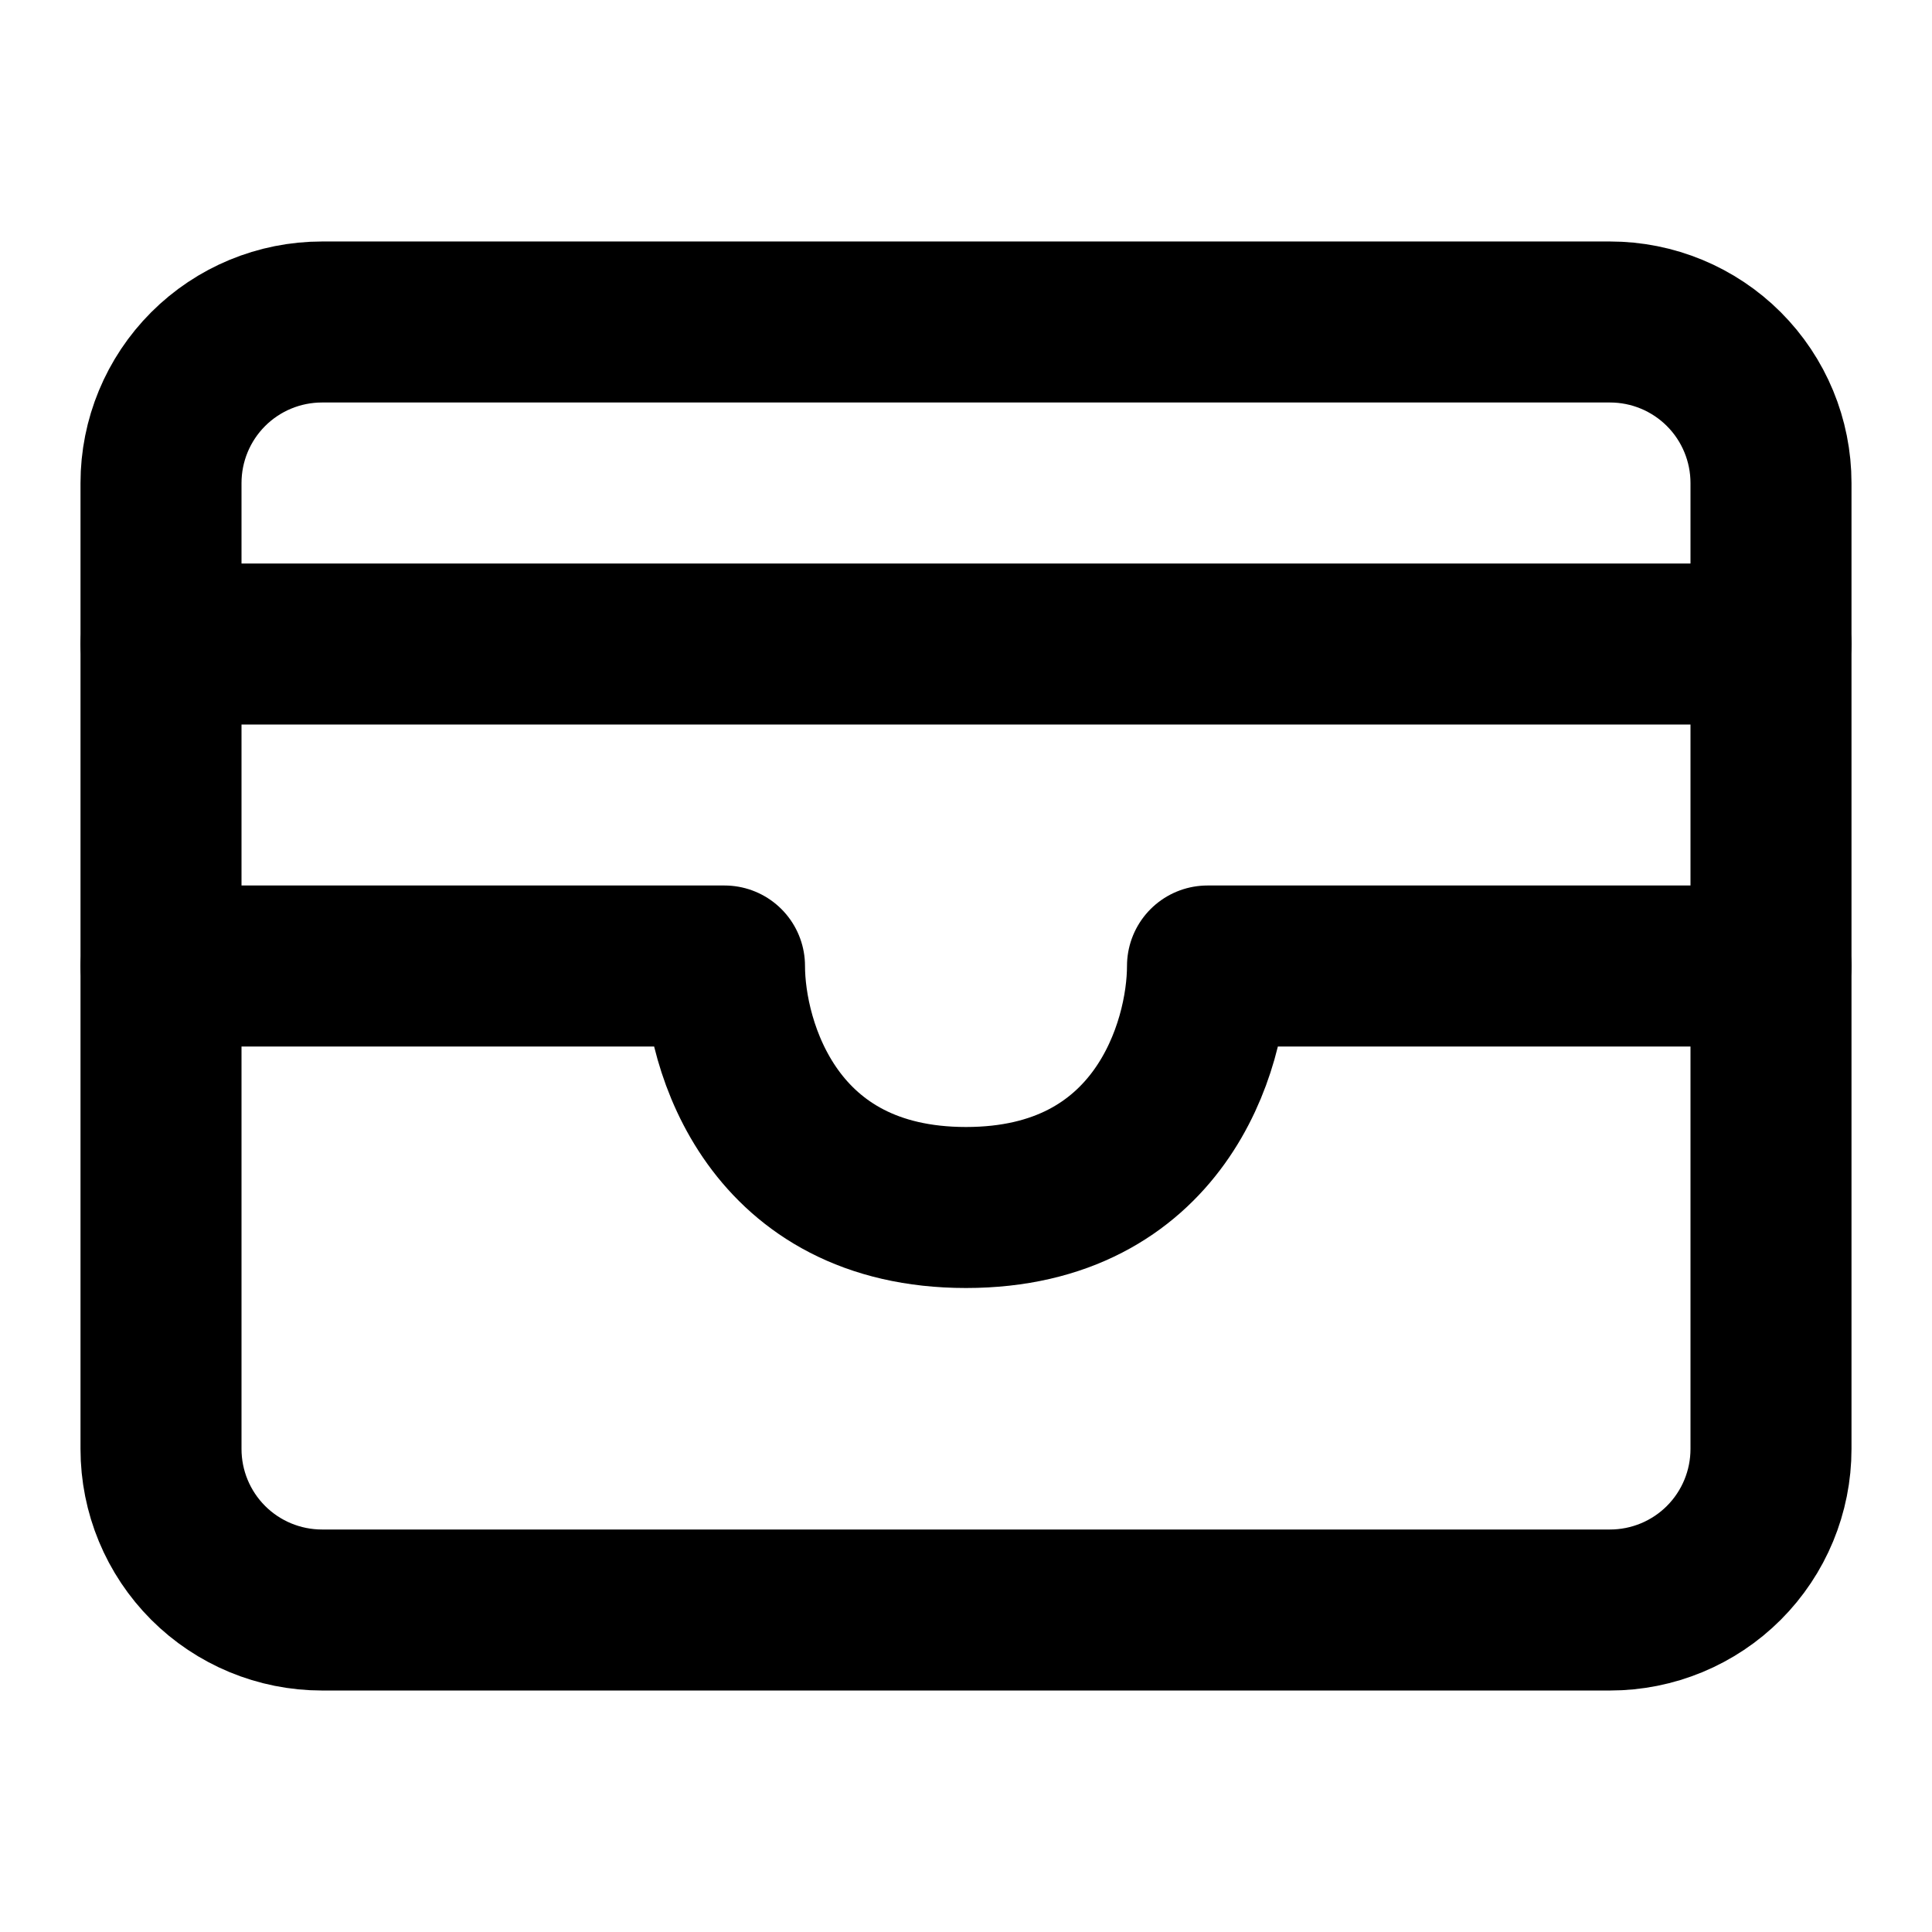 <svg width="1em" height="1em" viewBox="0 0 68 68" fill="none" stroke="currentColor" xmlns="http://www.w3.org/2000/svg">
    <path
        d="M5.667 17C5.667 15.497 6.264 14.056 7.326 12.993C8.389 11.93 9.83 11.333 11.333 11.333H56.667C58.17 11.333 59.611 11.93 60.674 12.993C61.736 14.056 62.333 15.497 62.333 17V51C62.333 52.503 61.736 53.944 60.674 55.007C59.611 56.07 58.17 56.667 56.667 56.667H11.333C9.83 56.667 8.389 56.07 7.326 55.007C6.264 53.944 5.667 52.503 5.667 51V17Z"
        stroke-width="5.667" stroke-linecap="round" stroke-linejoin="round" />
    <path d="M5.667 22.667H62.333" stroke-width="5.667" stroke-linecap="round" stroke-linejoin="round" />
    <path d="M5.667 34H25.5C25.5 36.833 27.2 42.5 34 42.5C40.8 42.5 42.5 36.833 42.5 34H62.333"
        stroke-width="5.667" stroke-linecap="round" stroke-linejoin="round" />
</svg>